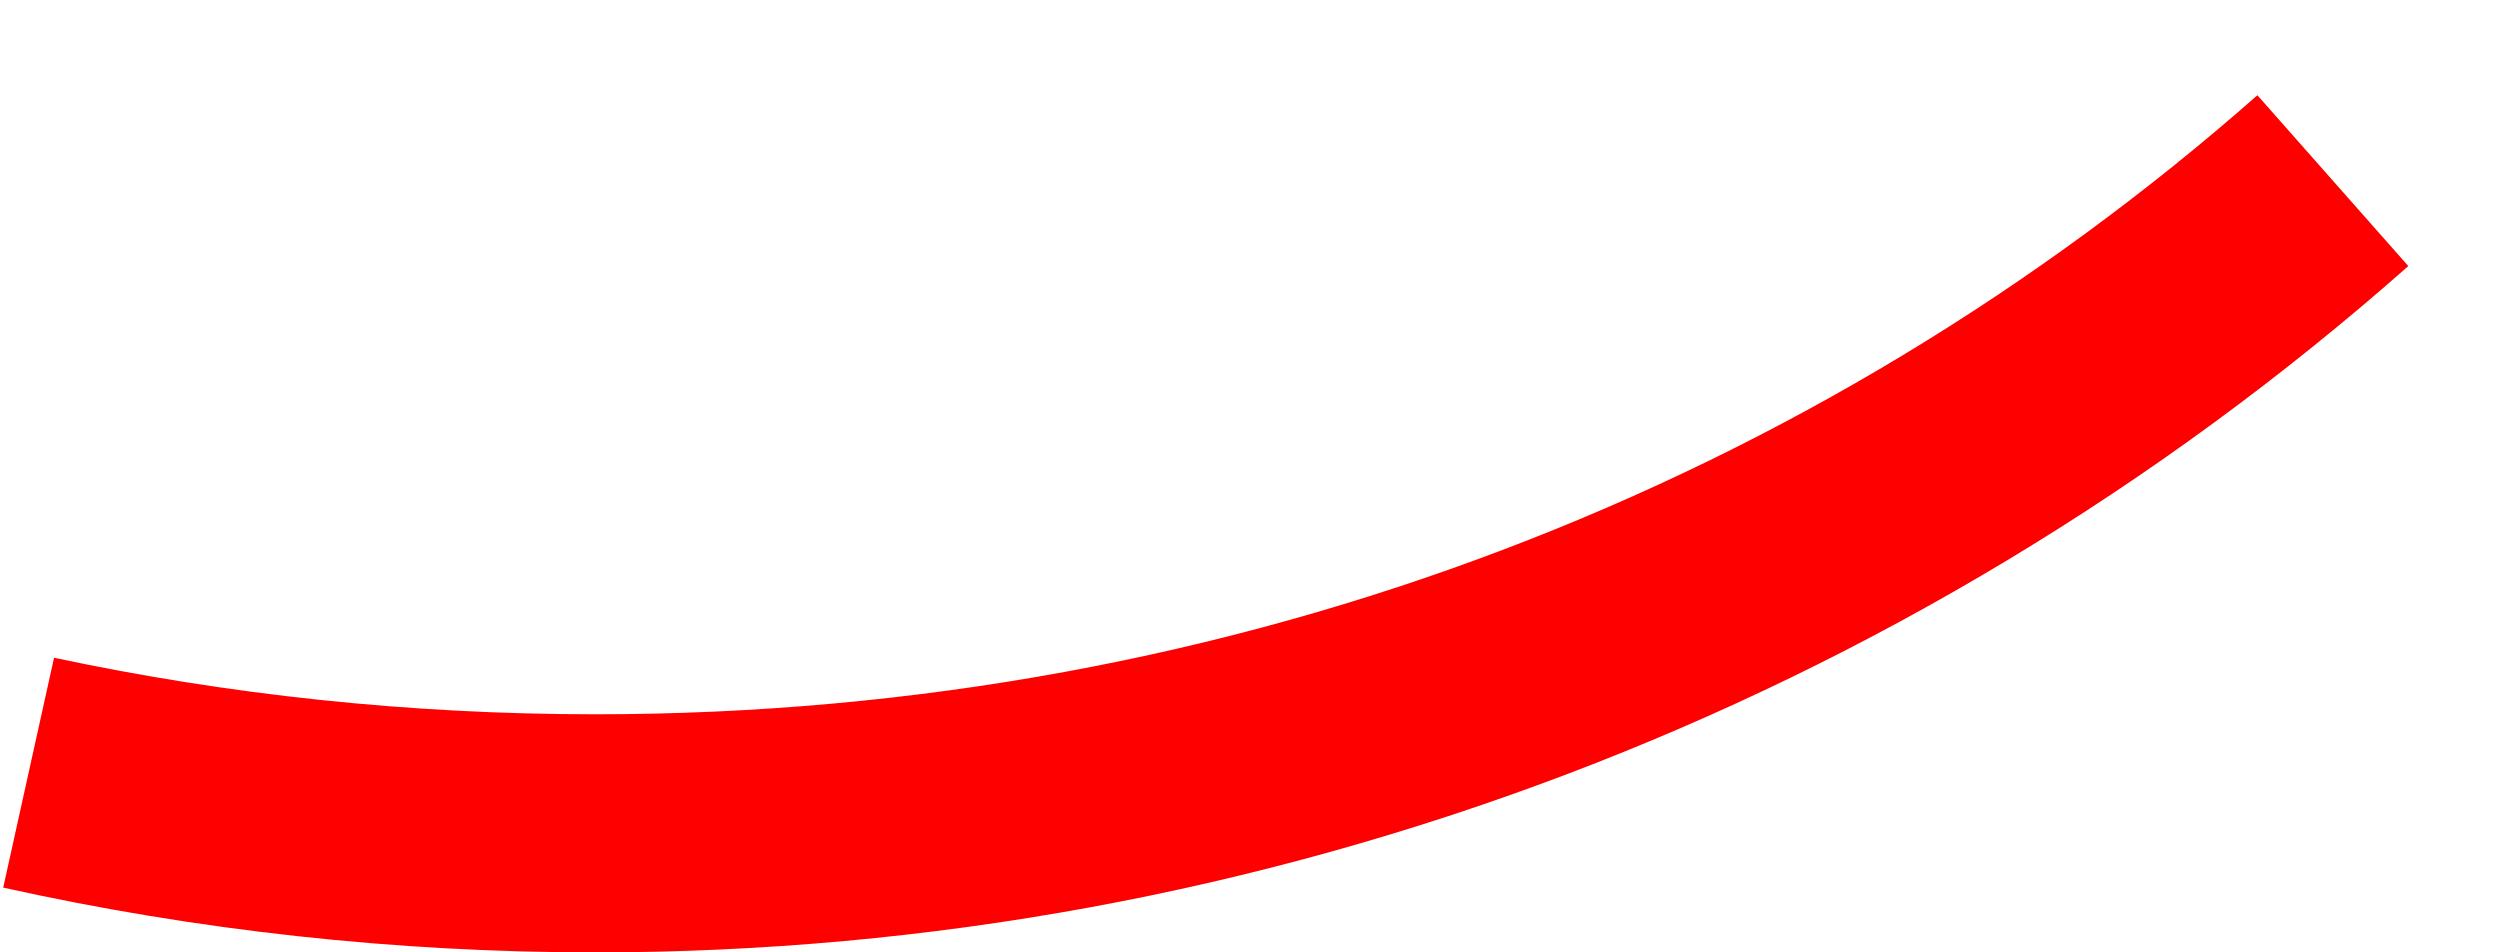 ﻿<?xml version="1.0" encoding="utf-8"?>
<svg version="1.1" xmlns:xlink="http://www.w3.org/1999/xlink" width="21px" height="8px" xmlns="http://www.w3.org/2000/svg">
  <g transform="matrix(1 0 0 1 -1543 -377 )">
    <path d="M 0.027 7.456  L 0.454 5.525  C 1.914 5.836  3.435 6  5 6  C 10.403 6  15.275 4.049  18.962 0.8  L 20.23 2.235  C 16.027 5.95  10.61 8  5 8  C 3.327 8  1.66 7.818  0.027 7.456  Z " fill-rule="nonzero" fill="#ff0000" stroke="none" transform="matrix(1 0 0 1 1543 377 )" />
  </g>
</svg>
